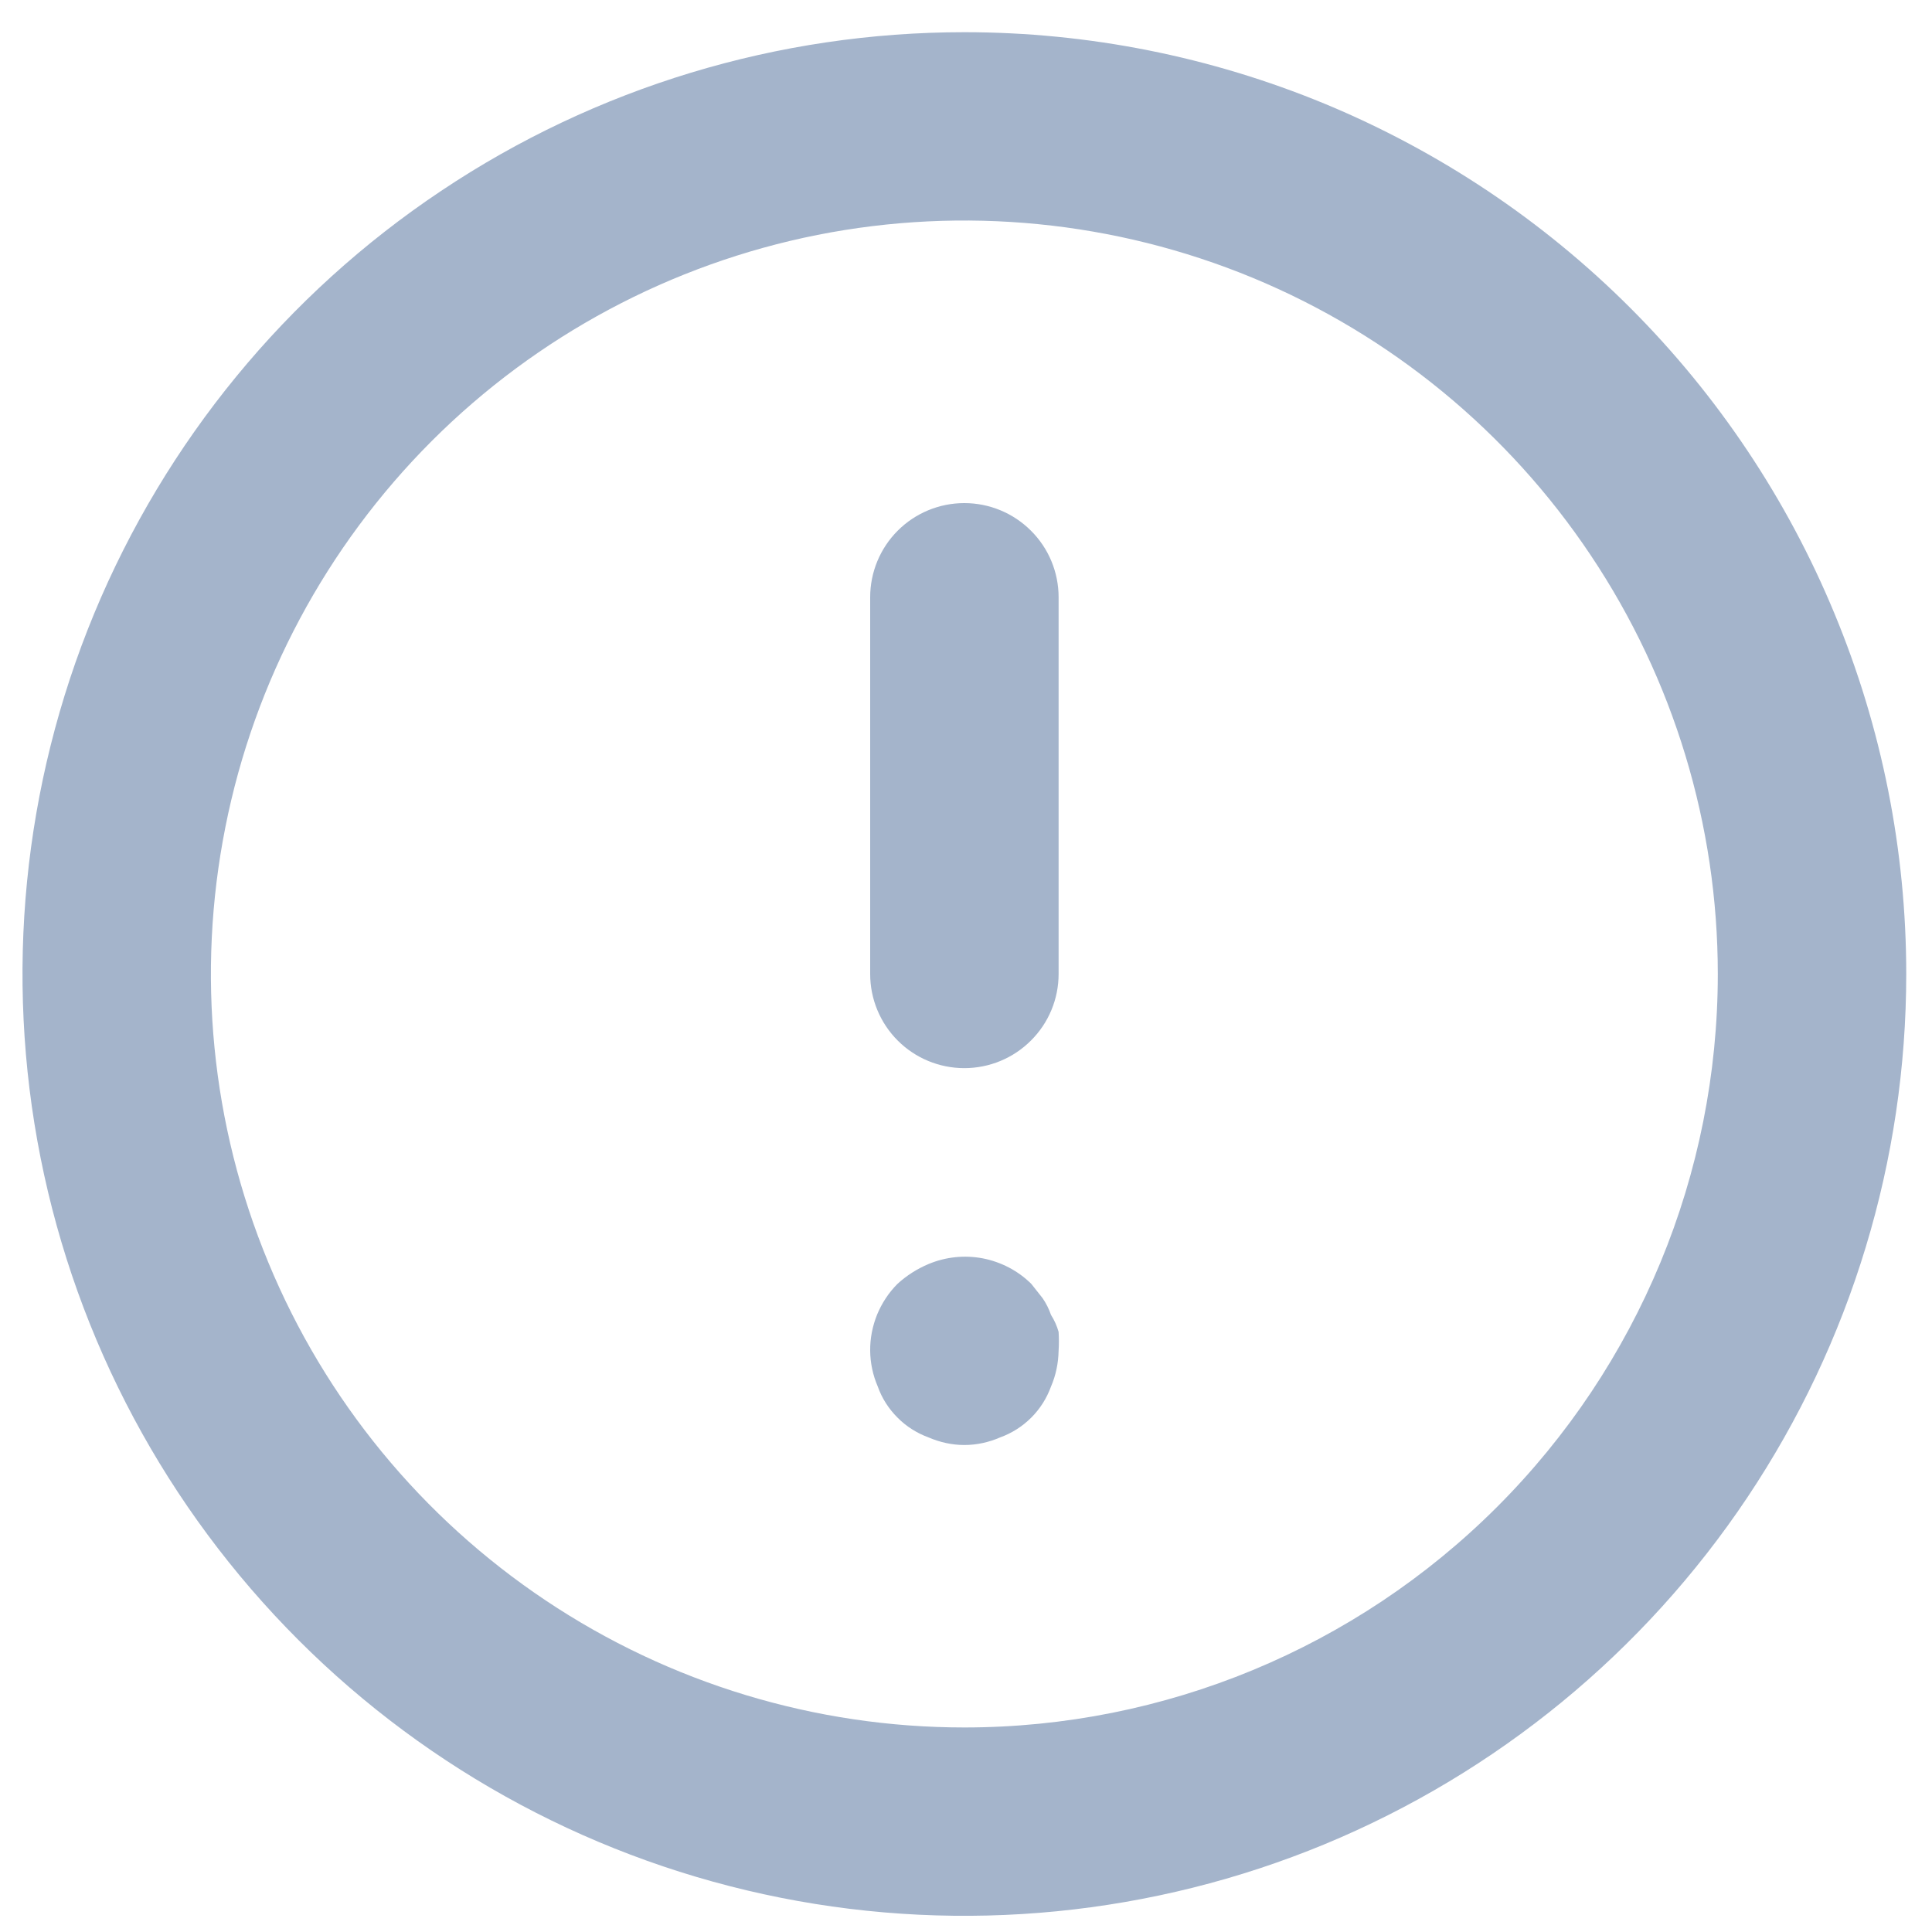 <svg width="15" height="15" viewBox="0 0 15 15" fill="none" xmlns="http://www.w3.org/2000/svg">
<path d="M7.487 3.906C7.293 3.906 7.107 3.983 6.97 4.12C6.833 4.257 6.756 4.443 6.756 4.637V7.562C6.756 7.756 6.833 7.942 6.97 8.079C7.107 8.216 7.293 8.293 7.487 8.293C7.681 8.293 7.867 8.216 8.004 8.079C8.142 7.942 8.219 7.756 8.219 7.562V4.637C8.219 4.443 8.142 4.257 8.004 4.12C7.867 3.983 7.681 3.906 7.487 3.906ZM8.16 10.209C8.144 10.163 8.122 10.118 8.094 10.078L8.007 9.968C7.904 9.866 7.773 9.798 7.631 9.77C7.489 9.743 7.343 9.758 7.209 9.814C7.121 9.851 7.039 9.903 6.968 9.968C6.9 10.036 6.847 10.117 6.81 10.206C6.774 10.295 6.755 10.391 6.756 10.487C6.757 10.583 6.777 10.677 6.815 10.765C6.847 10.856 6.9 10.938 6.968 11.006C7.036 11.075 7.119 11.127 7.209 11.16C7.297 11.198 7.392 11.219 7.487 11.219C7.583 11.219 7.678 11.198 7.765 11.16C7.856 11.127 7.938 11.075 8.007 11.006C8.075 10.938 8.127 10.856 8.16 10.765C8.198 10.677 8.217 10.583 8.219 10.487C8.222 10.438 8.222 10.389 8.219 10.341C8.206 10.294 8.186 10.25 8.16 10.209ZM7.487 0.25C6.041 0.25 4.627 0.678 3.425 1.482C2.222 2.285 1.285 3.428 0.731 4.764C0.178 6.1 0.033 7.57 0.315 8.989C0.597 10.407 1.294 11.71 2.317 12.733C3.339 13.755 4.642 14.452 6.061 14.734C7.479 15.016 8.95 14.871 10.286 14.318C11.622 13.764 12.764 12.827 13.567 11.625C14.371 10.422 14.8 9.008 14.8 7.562C14.8 6.602 14.611 5.651 14.243 4.764C13.876 3.877 13.337 3.07 12.658 2.391C11.979 1.712 11.173 1.174 10.286 0.806C9.398 0.439 8.448 0.25 7.487 0.25ZM7.487 13.412C6.33 13.412 5.199 13.069 4.237 12.426C3.275 11.783 2.525 10.87 2.083 9.801C1.64 8.732 1.524 7.556 1.75 6.421C1.975 5.286 2.533 4.244 3.351 3.425C4.169 2.607 5.211 2.05 6.346 1.824C7.481 1.599 8.657 1.715 9.726 2.157C10.795 2.6 11.709 3.35 12.351 4.312C12.994 5.274 13.337 6.405 13.337 7.562C13.337 9.114 12.721 10.602 11.624 11.699C10.527 12.796 9.039 13.412 7.487 13.412Z" fill="#A4B4CB"/>
</svg>
